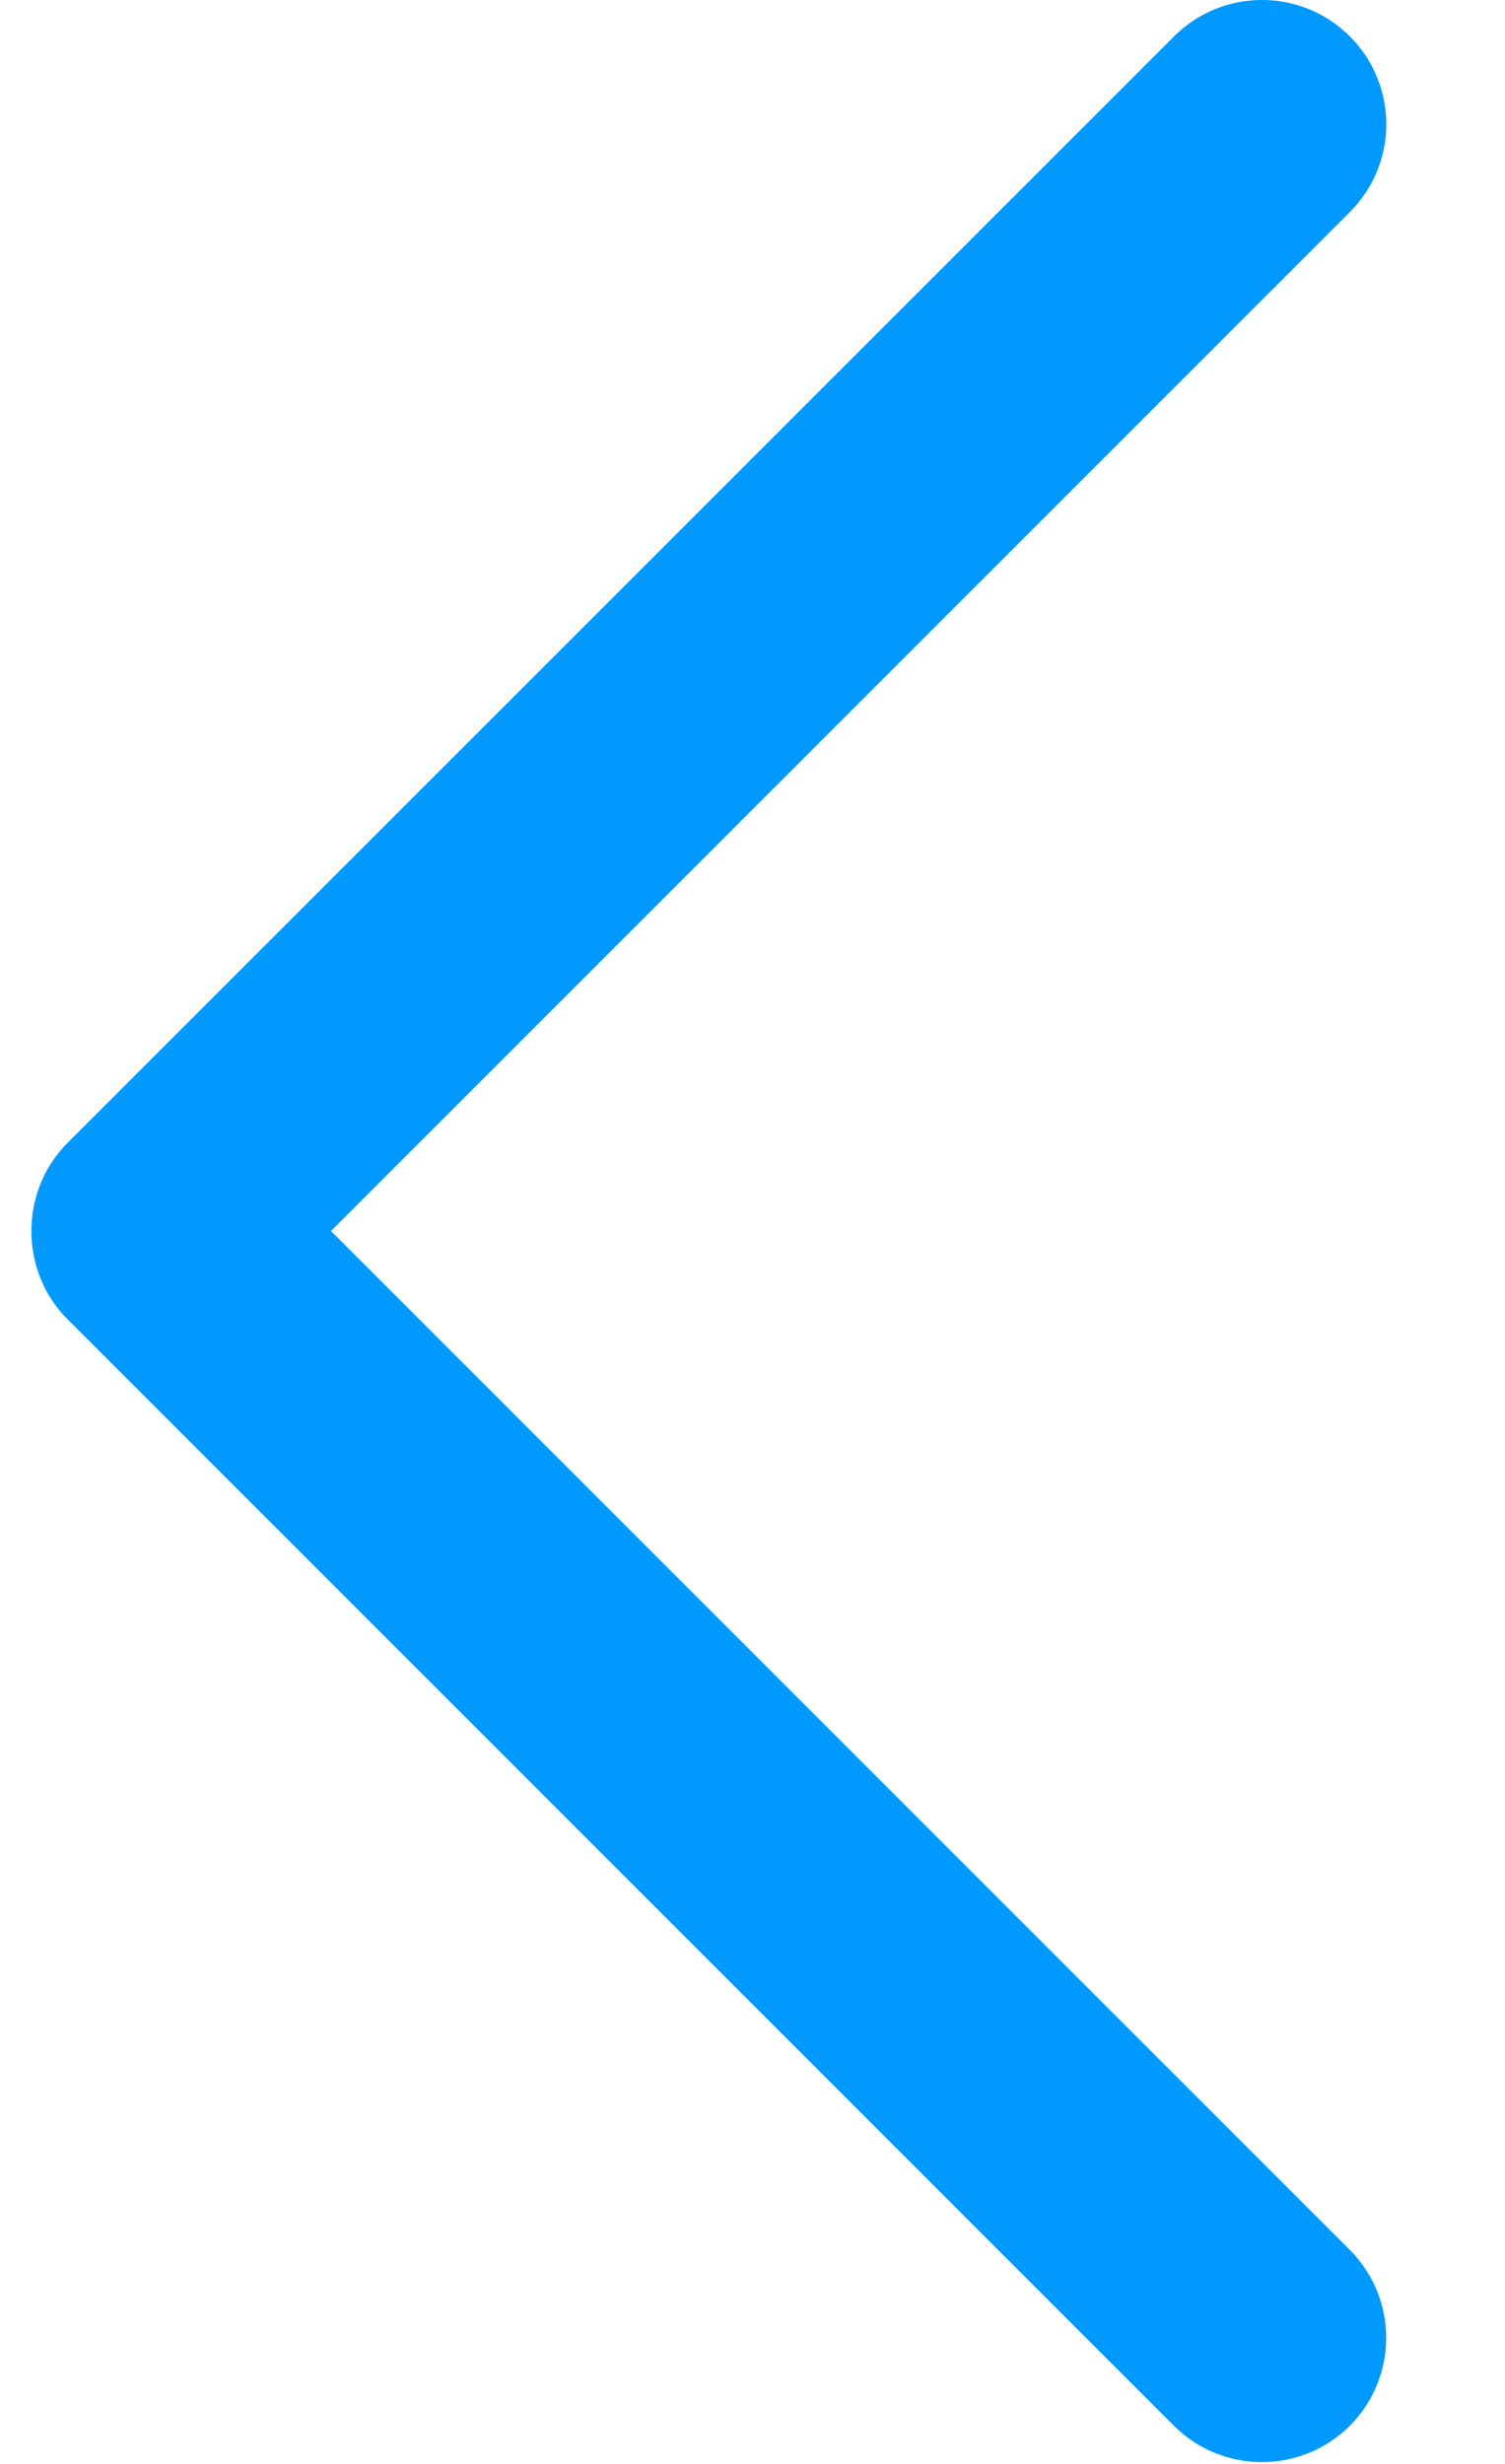 <svg width="11" height="18" viewBox="0 0 11 18" fill="none" xmlns="http://www.w3.org/2000/svg">
<path d="M0.492 8.351L8.581 0.266C8.936 -0.089 9.511 -0.089 9.866 0.266C10.221 0.62 10.221 1.195 9.866 1.549L2.419 8.993L9.866 16.437C10.22 16.791 10.22 17.366 9.866 17.721C9.511 18.075 8.935 18.075 8.58 17.721L0.491 9.635C0.142 9.285 0.142 8.701 0.492 8.351Z" fill="#0099FF"/>
</svg>
